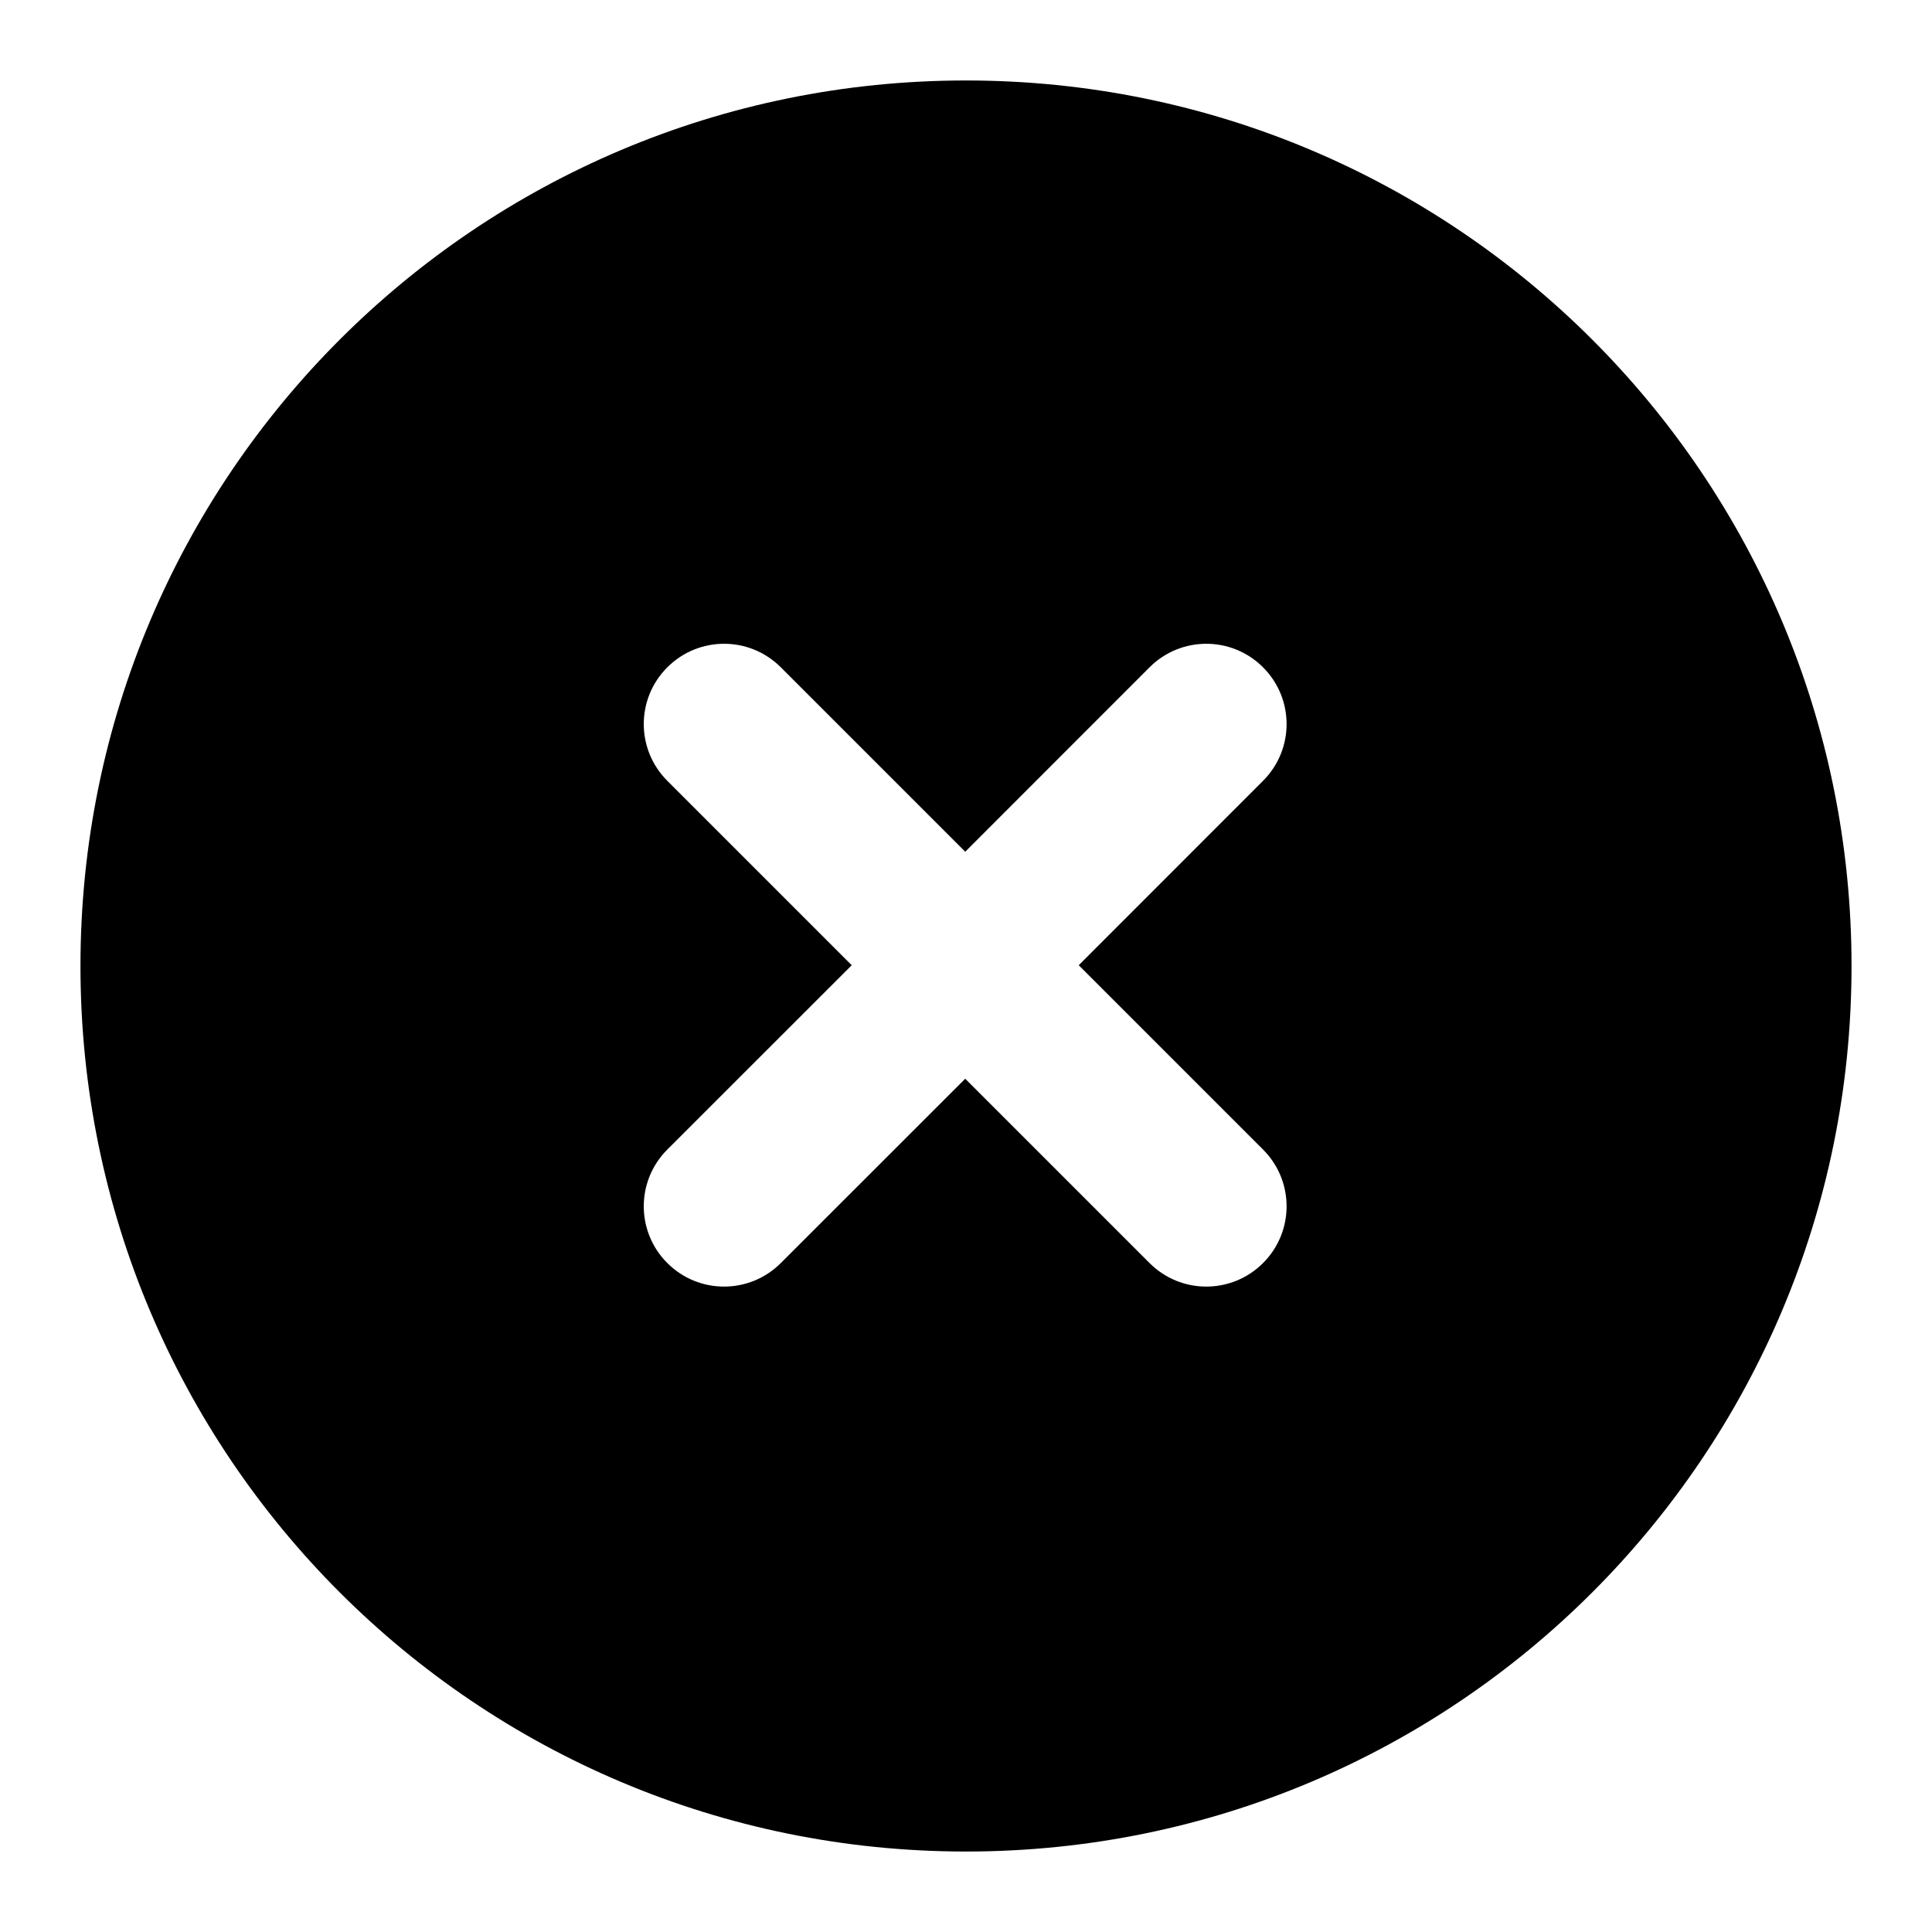  <svg
    width="20"
    height="20"
    viewBox="0 0 20 20"
    fill="none"
    xmlns="http://www.w3.org/2000/svg"
>
    <g id="x-circle-solid" clip-path="url(#clip0_4447_2543)">
    <path
        id="Vector"
        fill-rule="evenodd"
        clip-rule="evenodd"
        d="M0.833 10C0.833 4.933 4.933 0.833 10 0.833C15.067 0.833 19.167 4.933 19.167 10C19.167 15.067 15.067 19.167 10 19.167C4.933 19.167 0.833 15.067 0.833 10ZM6.908 6.908C7.233 6.583 7.758 6.583 8.083 6.908L9.992 8.817L11.9 6.908C12.225 6.583 12.75 6.583 13.075 6.908C13.4 7.233 13.4 7.758 13.075 8.083L11.167 9.992L13.075 11.9C13.4 12.225 13.4 12.75 13.075 13.075C12.75 13.4 12.225 13.4 11.9 13.075L9.992 11.167L8.083 13.075C7.758 13.4 7.233 13.4 6.908 13.075C6.583 12.75 6.583 12.225 6.908 11.9L8.817 9.992L6.908 8.083C6.583 7.758 6.583 7.233 6.908 6.908Z"
        fill="currentColor"
    />
    </g>
    <defs>
    <clipPath id="clip0_4447_2543">
        <rect width="20" height="20" fill="white" />
    </clipPath>
    </defs>
</svg>